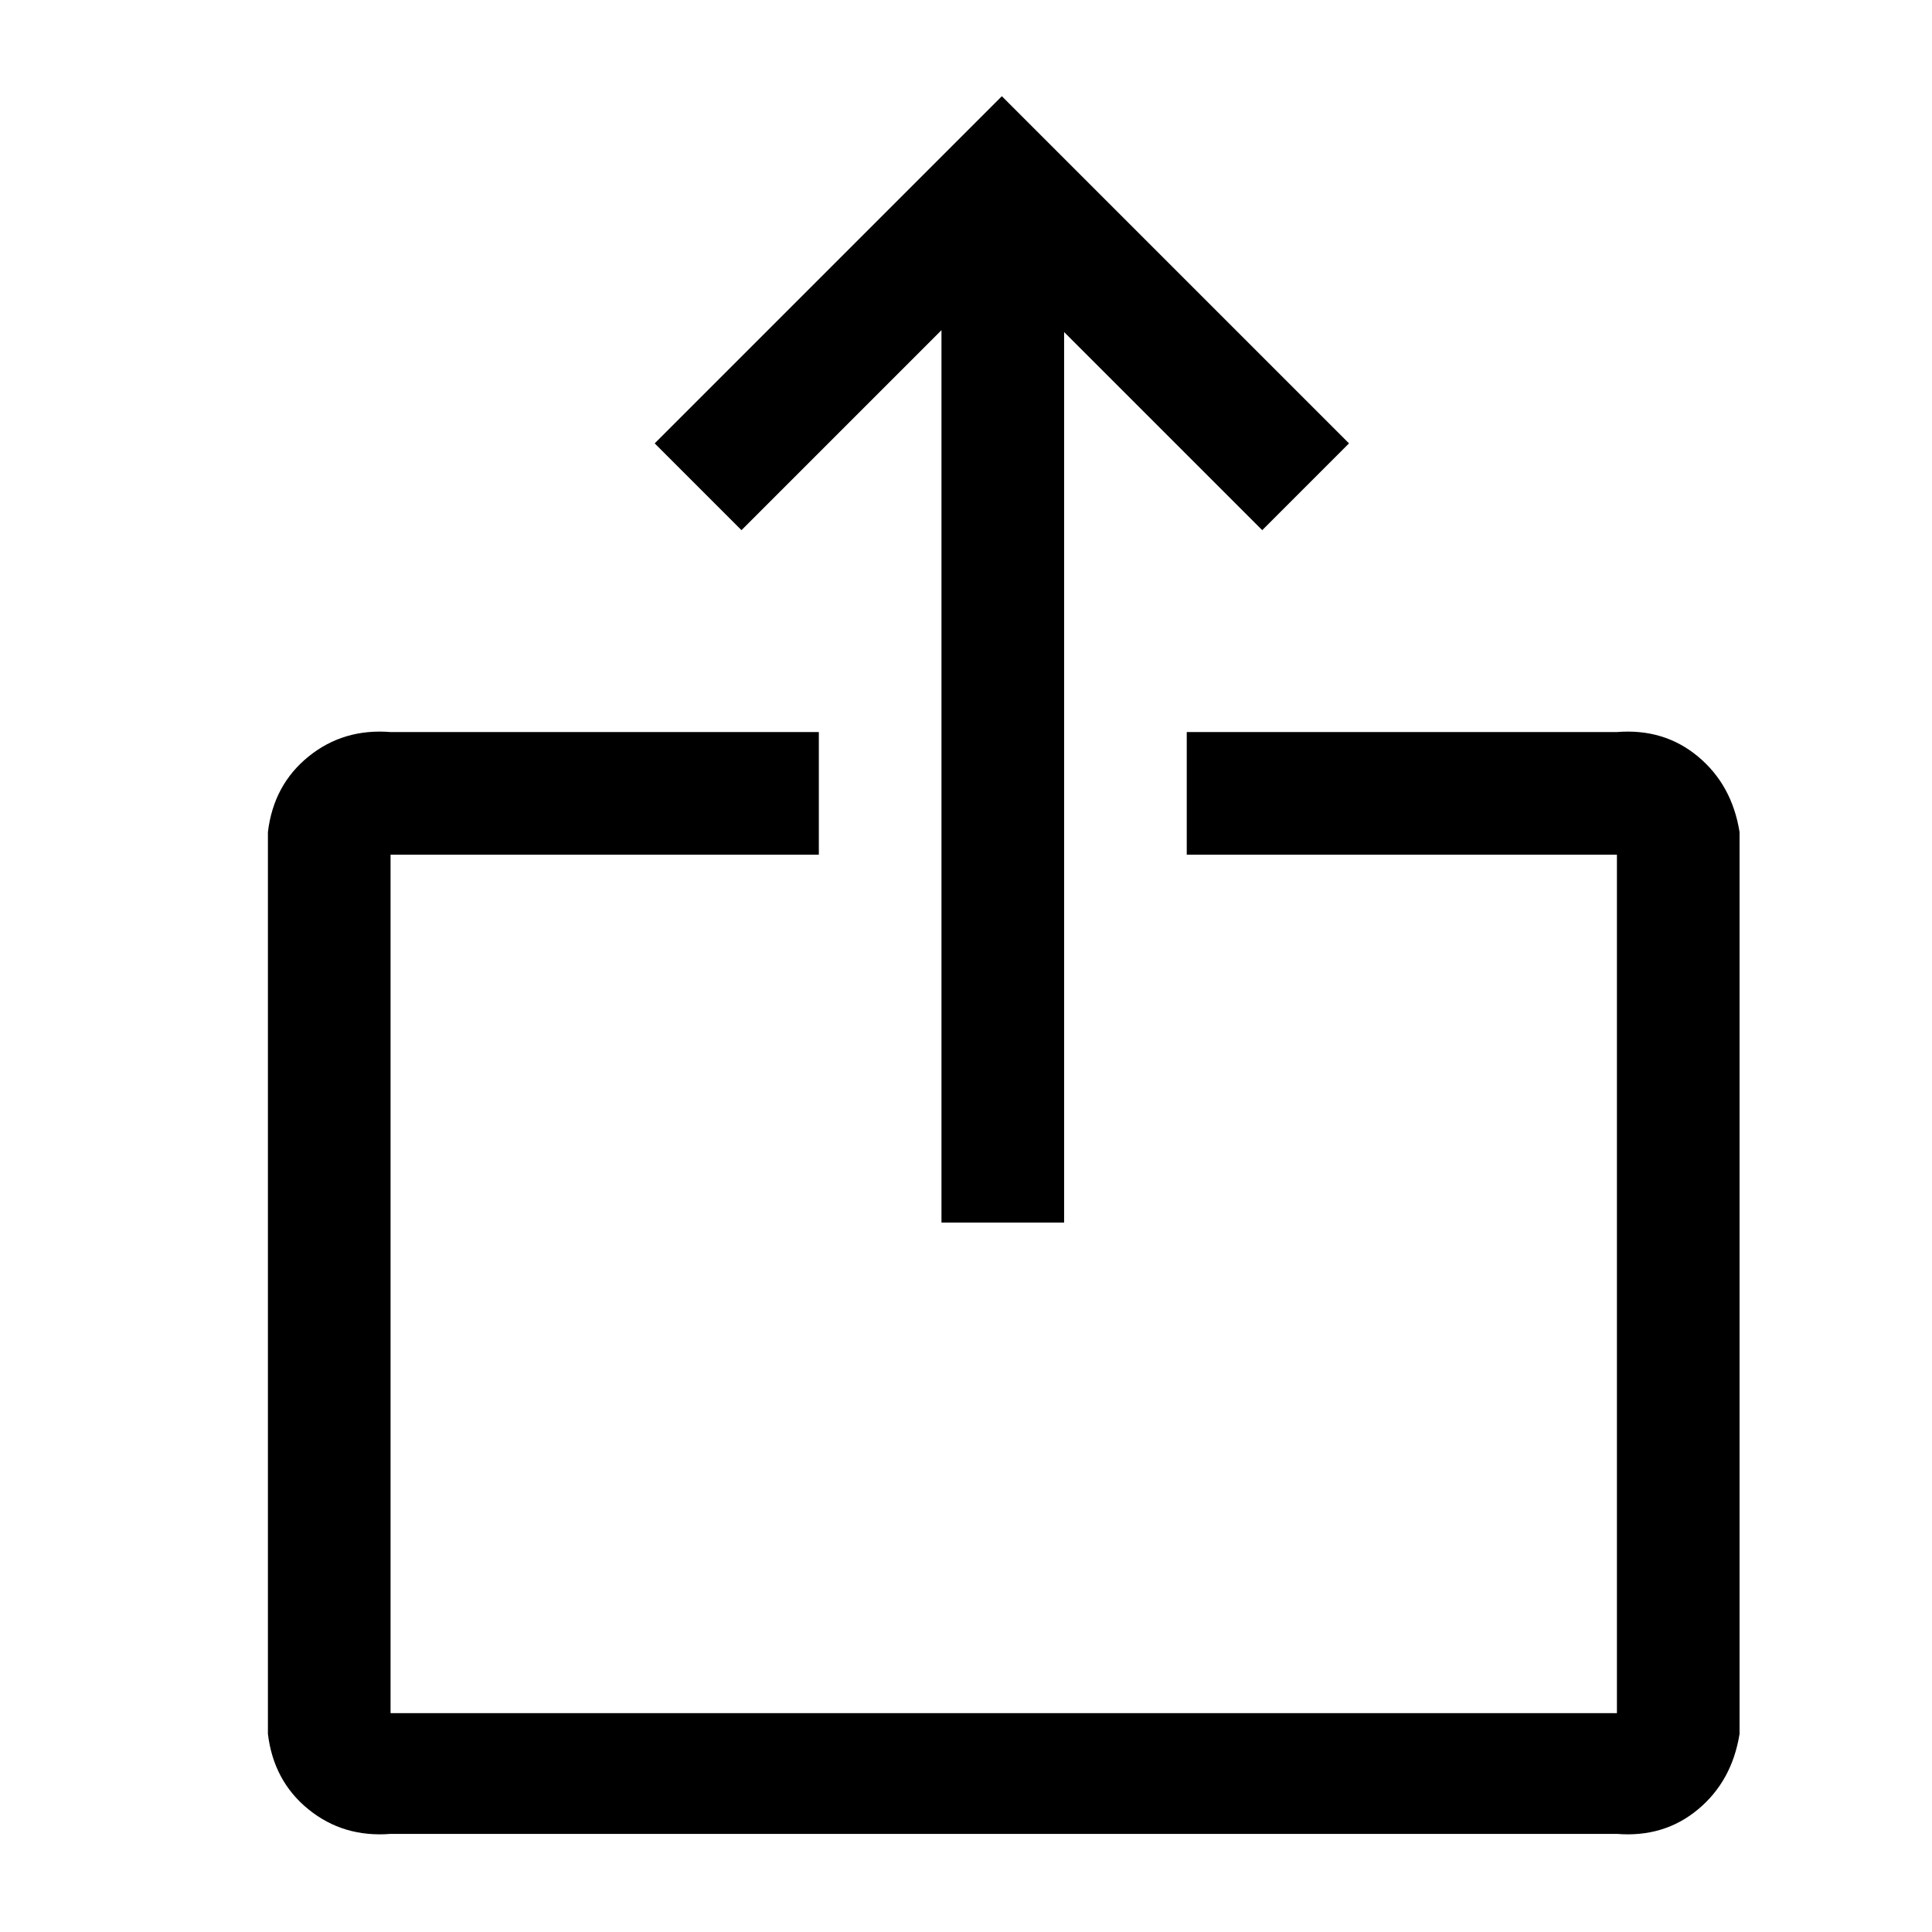 <svg xmlns="http://www.w3.org/2000/svg" class="icon" viewBox="0 0 1024 1024"><path d="M460 720l-105 -105l-46 46l184 184l184 -184l-46 -46l-106 106v-473h-65v472zM817 508q25 2 43.5 -13t21.5 -40v-478q-3 -25 -21.5 -40t-43.5 -13h-650q-25 -2 -43 13t-22 40v478q4 25 22 40t43 13h228v-65h-228v-455h650v455h-227v65h227z" glyph-name="upload" transform="translate(0, -128) rotate(180, 512 512)" unicode=""/></svg>